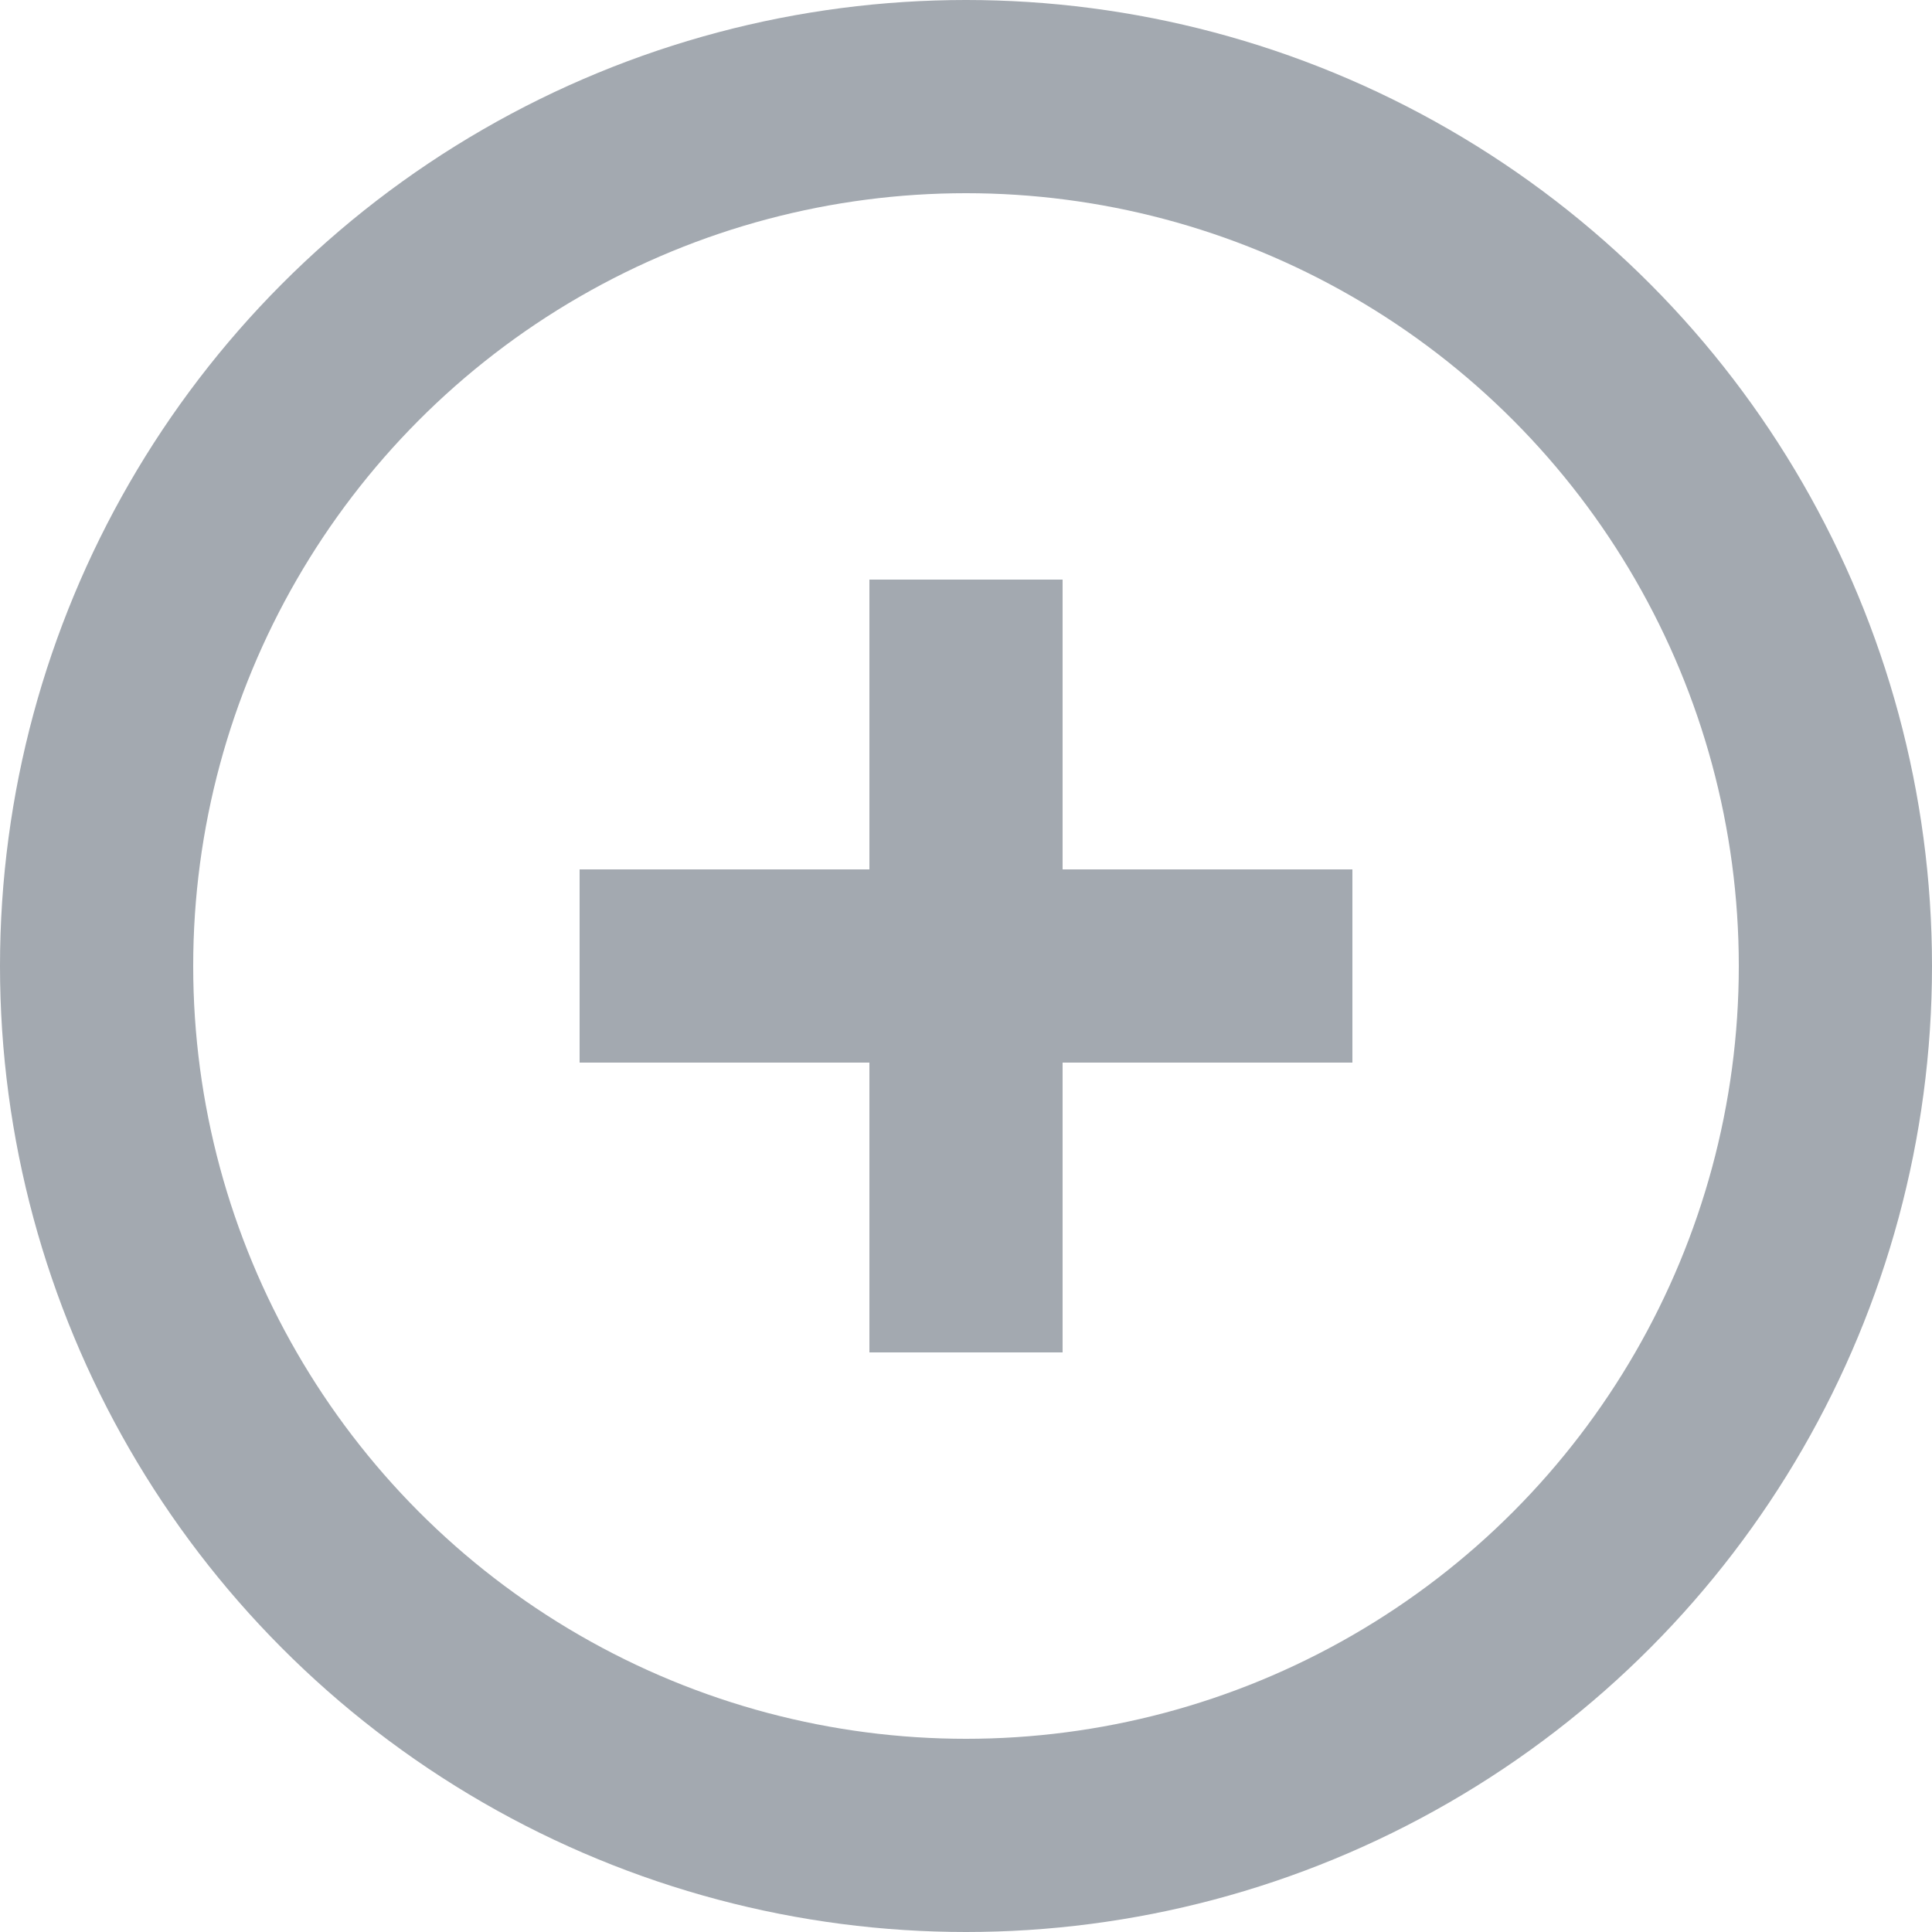 <?xml version="1.0" encoding="UTF-8"?>
<svg width="20px" height="20px" viewBox="0 0 20 20" version="1.1" xmlns="http://www.w3.org/2000/svg" xmlns:xlink="http://www.w3.org/1999/xlink">
    <!-- Generator: Sketch Beta 43.2 (39068) - http://www.bohemiancoding.com/sketch -->
    <title>Group 4 Copy 20</title>
    <desc>Created with Sketch Beta.</desc>
    <defs></defs>
    <g id="icon-button" stroke="none" stroke-width="1" fill="none" fill-rule="evenodd">
        <g id="Icon" transform="translate(-249, -208)">
            <g id="Add_Hover_Icon" transform="translate(249, 208)">
                <g id="Group-4-Copy-20">
                    <path d="M14,11 L14,9 L6,9 L6,11 L14,11 Z M9,14 L11,14 L11,6 L9,6 L9,14 Z" id="Icon_Del_Normal-Copy-4" fill="#A3A9B0" fill-rule="nonzero" transform="translate(10, 10) rotate(-360) translate(-10, -10) "></path>
                    <circle id="Oval-3" stroke="#A3A9B0" stroke-width="2" cx="10" cy="10" r="9"></circle>
                </g>
            </g>
        </g>
    </g>
</svg>